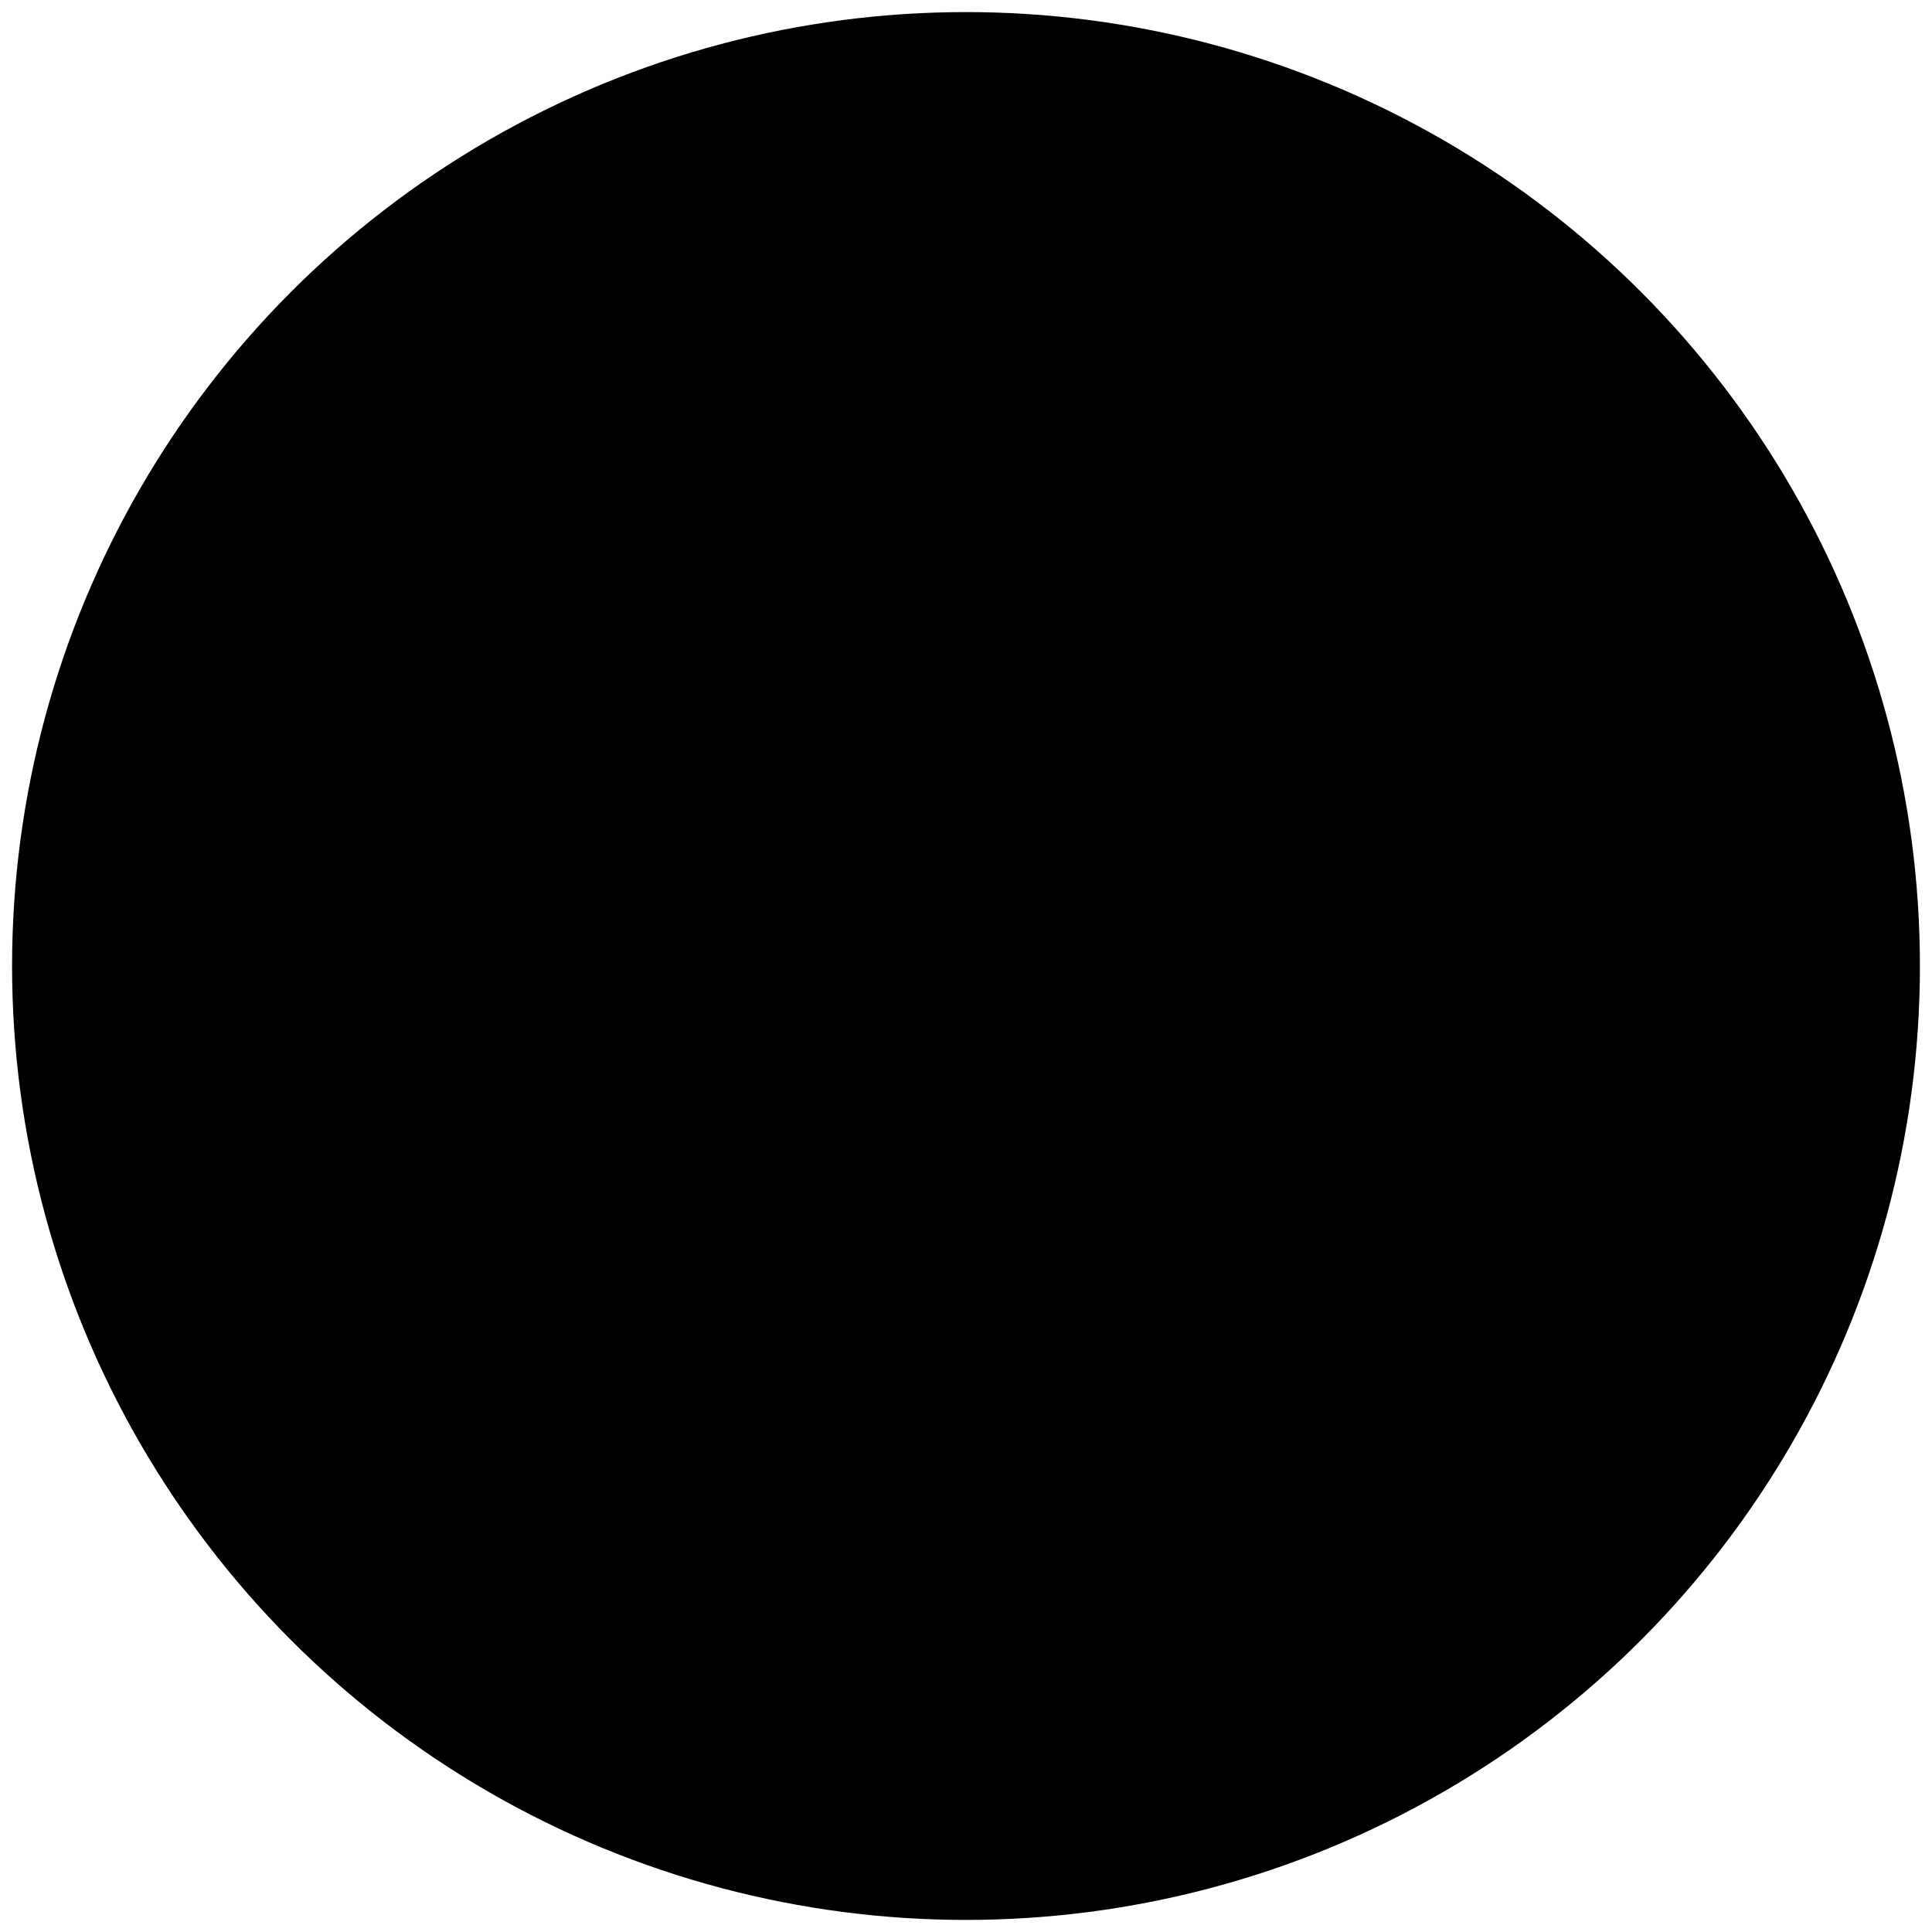 <svg width="40" height="40" viewBox="0 0 40 40" fill="none" xmlns="http://www.w3.org/2000/svg">
  <!-- Perfect Circle Background -->
  <circle cx="20" cy="20" r="19" fill="url(#modernBg)" stroke="url(#modernBorder)" stroke-width="1.5"/>
  
  <!-- Minimal AI Brain Symbol -->
  <g transform="translate(12, 12)">
    <!-- Central Core -->
    <circle cx="8" cy="8" r="3" fill="none" stroke="url(#coreGradient)" stroke-width="1.5"/>
    
    <!-- Neural Nodes -->
    <circle cx="8" cy="4" r="1.5" fill="url(#nodeGlow)"/>
    <circle cx="4" cy="8" r="1.5" fill="url(#nodeGlow)"/>
    <circle cx="12" cy="8" r="1.5" fill="url(#nodeGlow)"/>
    <circle cx="8" cy="12" r="1.5" fill="url(#nodeGlow)"/>
    
    <!-- Connection Lines -->
    <line x1="8" y1="5.5" x2="8" y2="6.5" stroke="url(#lineGradient)" stroke-width="1.2" stroke-linecap="round"/>
    <line x1="5.5" y1="8" x2="6.5" y2="8" stroke="url(#lineGradient)" stroke-width="1.2" stroke-linecap="round"/>
    <line x1="9.5" y1="8" x2="10.5" y2="8" stroke="url(#lineGradient)" stroke-width="1.2" stroke-linecap="round"/>
    <line x1="8" y1="9.5" x2="8" y2="10.5" stroke="url(#lineGradient)" stroke-width="1.2" stroke-linecap="round"/>
  </g>
  
  <defs>
    <!-- Modern Background -->
    <radialGradient id="modernBg" cx="50%" cy="50%">
      <stop offset="0%" stopColor="#1e293b"/>
      <stop offset="100%" stopColor="#0f172a"/>
    </radialGradient>
    
    <!-- Modern Border -->
    <linearGradient id="modernBorder" x1="0%" y1="0%" x2="100%" y2="100%">
      <stop offset="0%" stopColor="#6366f1"/>
      <stop offset="33%" stopColor="#a855f7"/>
      <stop offset="66%" stopColor="#10b981"/>
      <stop offset="100%" stopColor="#6366f1"/>
    </linearGradient>
    
    <!-- Core Gradient -->
    <linearGradient id="coreGradient" x1="0%" y1="0%" x2="100%" y2="100%">
      <stop offset="0%" stopColor="#f1f5f9"/>
      <stop offset="100%" stopColor="#cbd5e1"/>
    </linearGradient>
    
    <!-- Node Glow -->
    <radialGradient id="nodeGlow" cx="50%" cy="50%">
      <stop offset="0%" stopColor="#ffffff"/>
      <stop offset="50%" stopColor="#e2e8f0"/>
      <stop offset="100%" stopColor="#94a3b8"/>
    </radialGradient>
    
    <!-- Line Gradient -->
    <linearGradient id="lineGradient" x1="0%" y1="0%" x2="100%" y2="100%">
      <stop offset="0%" stopColor="#e2e8f0"/>
      <stop offset="100%" stopColor="#cbd5e1"/>
    </linearGradient>
  </defs>
</svg>
